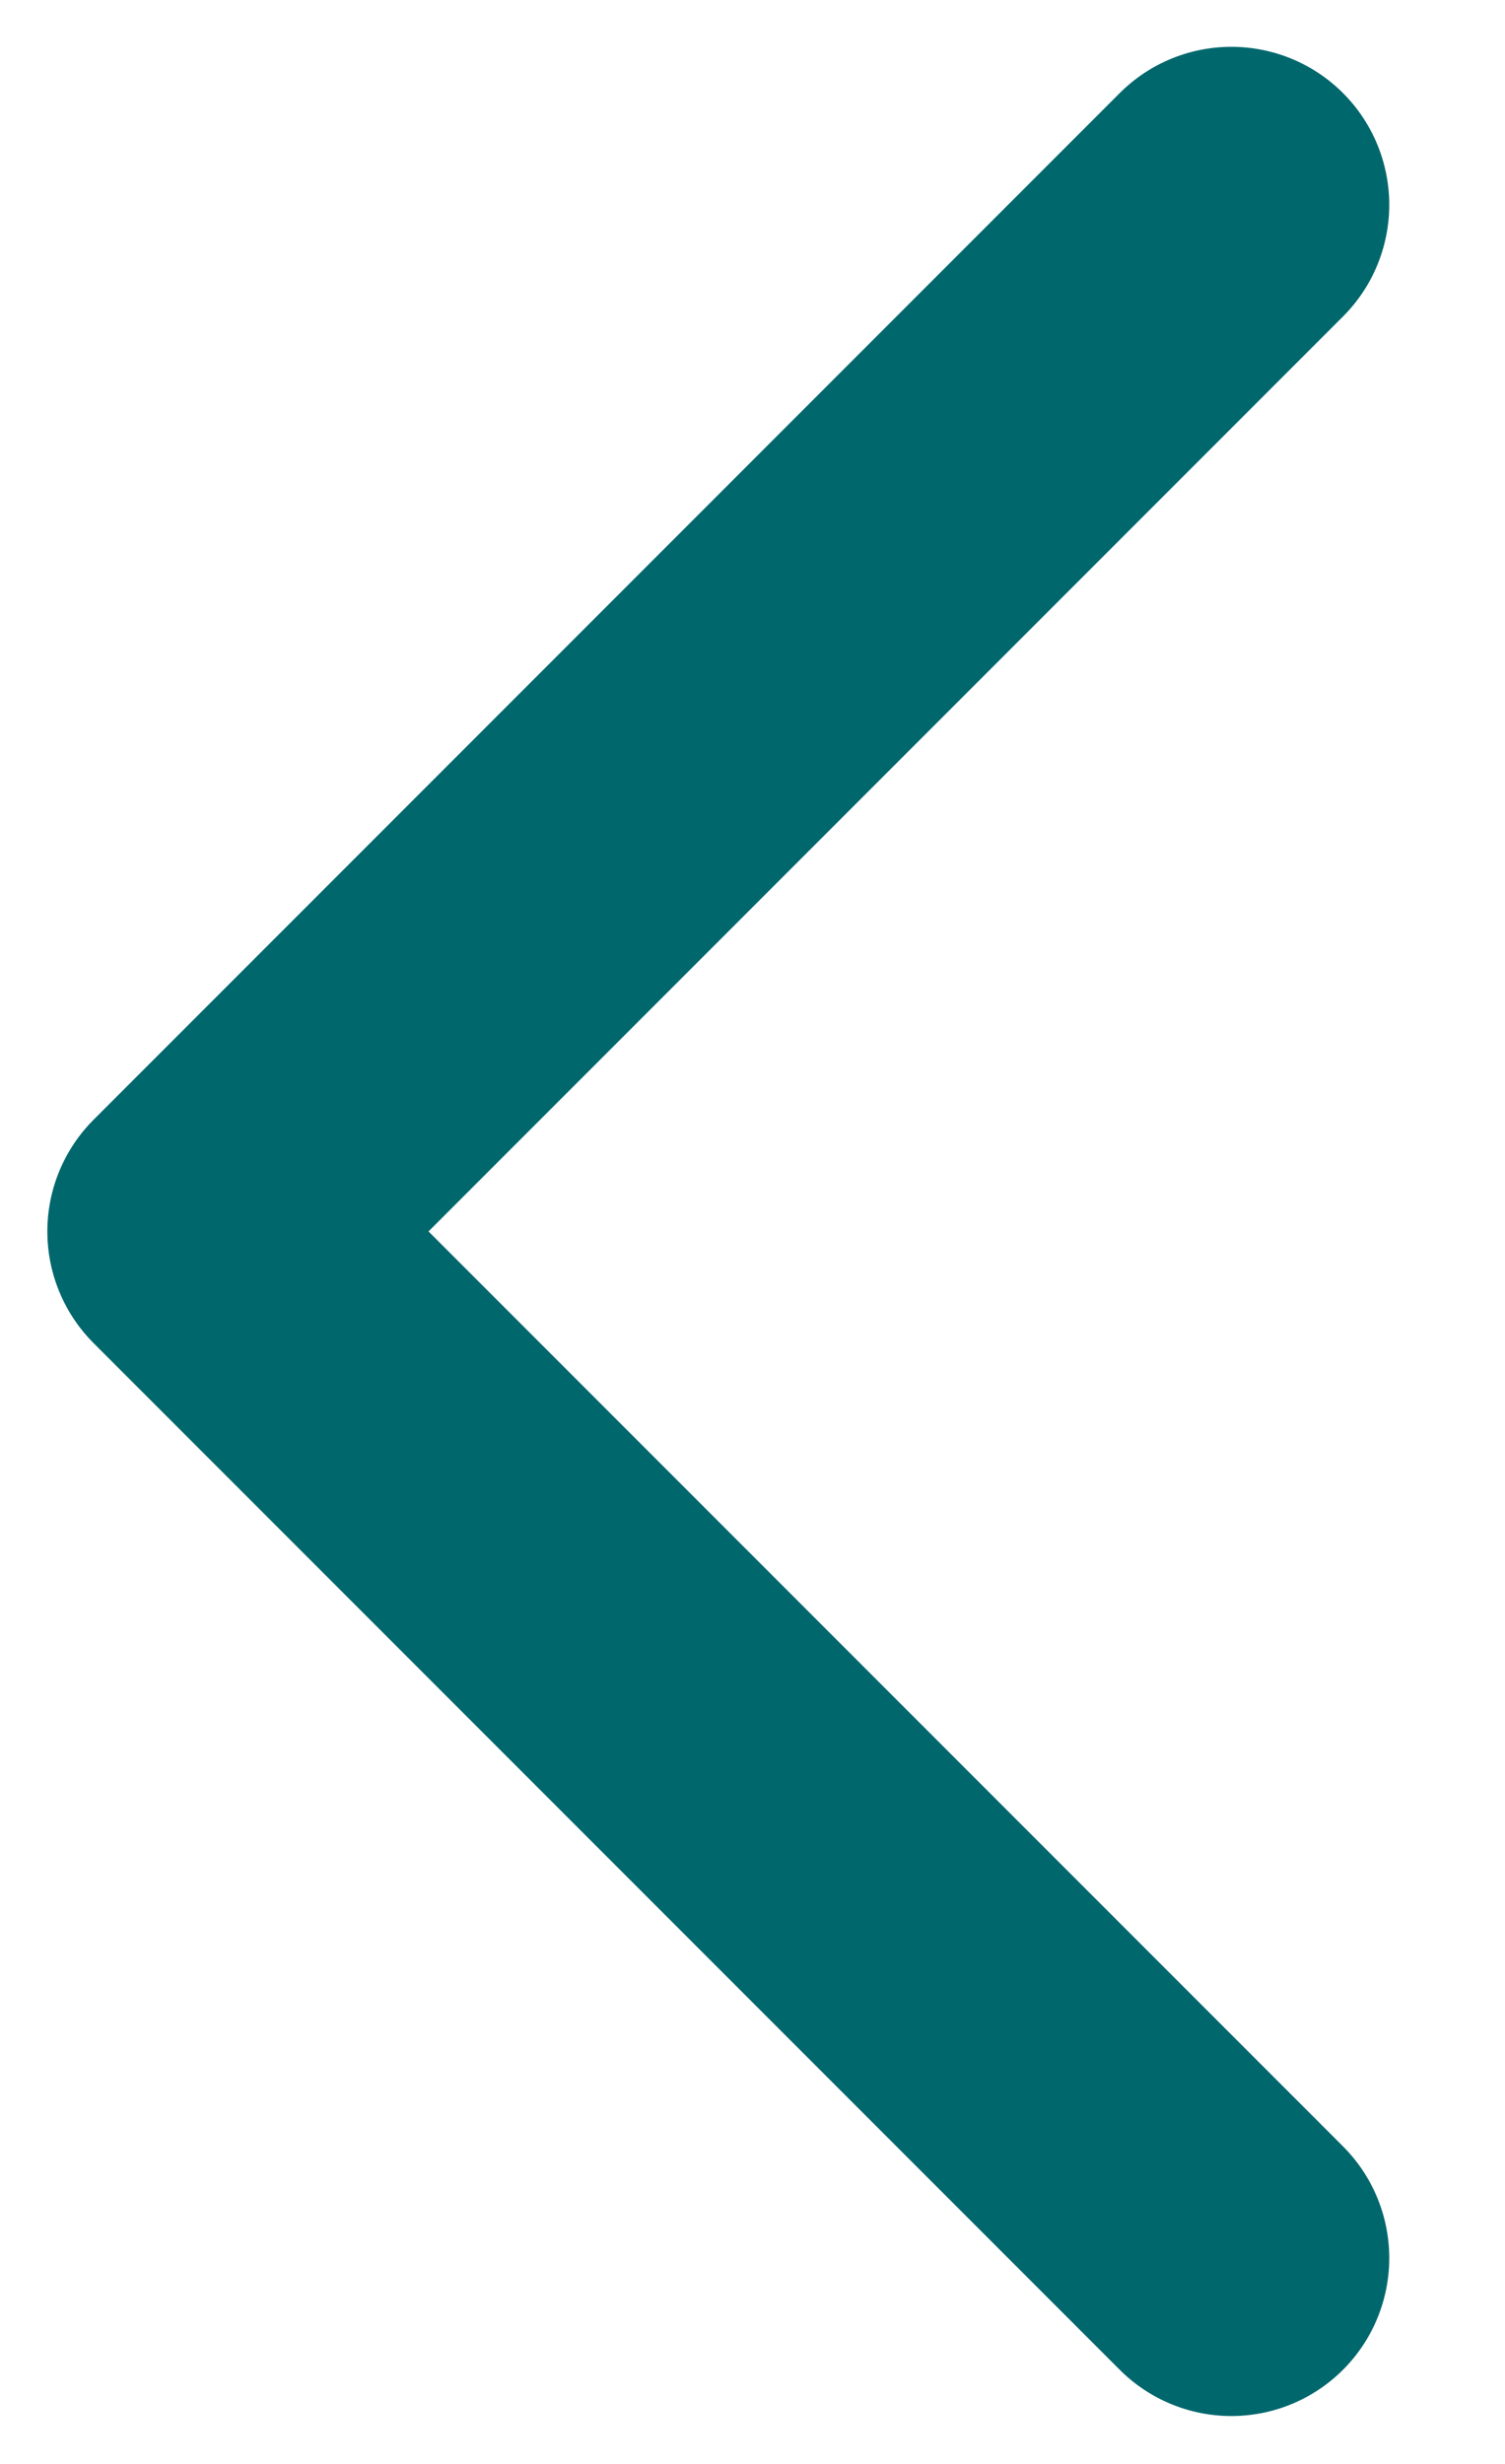 <svg width="11" height="18" viewBox="0 0 11 18" fill="none" xmlns="http://www.w3.org/2000/svg">
<path d="M9 16.496L1.5 8.996L9 1.496" stroke="#00676D" stroke-width="2.308" stroke-linecap="round" stroke-linejoin="round"/>
</svg>

